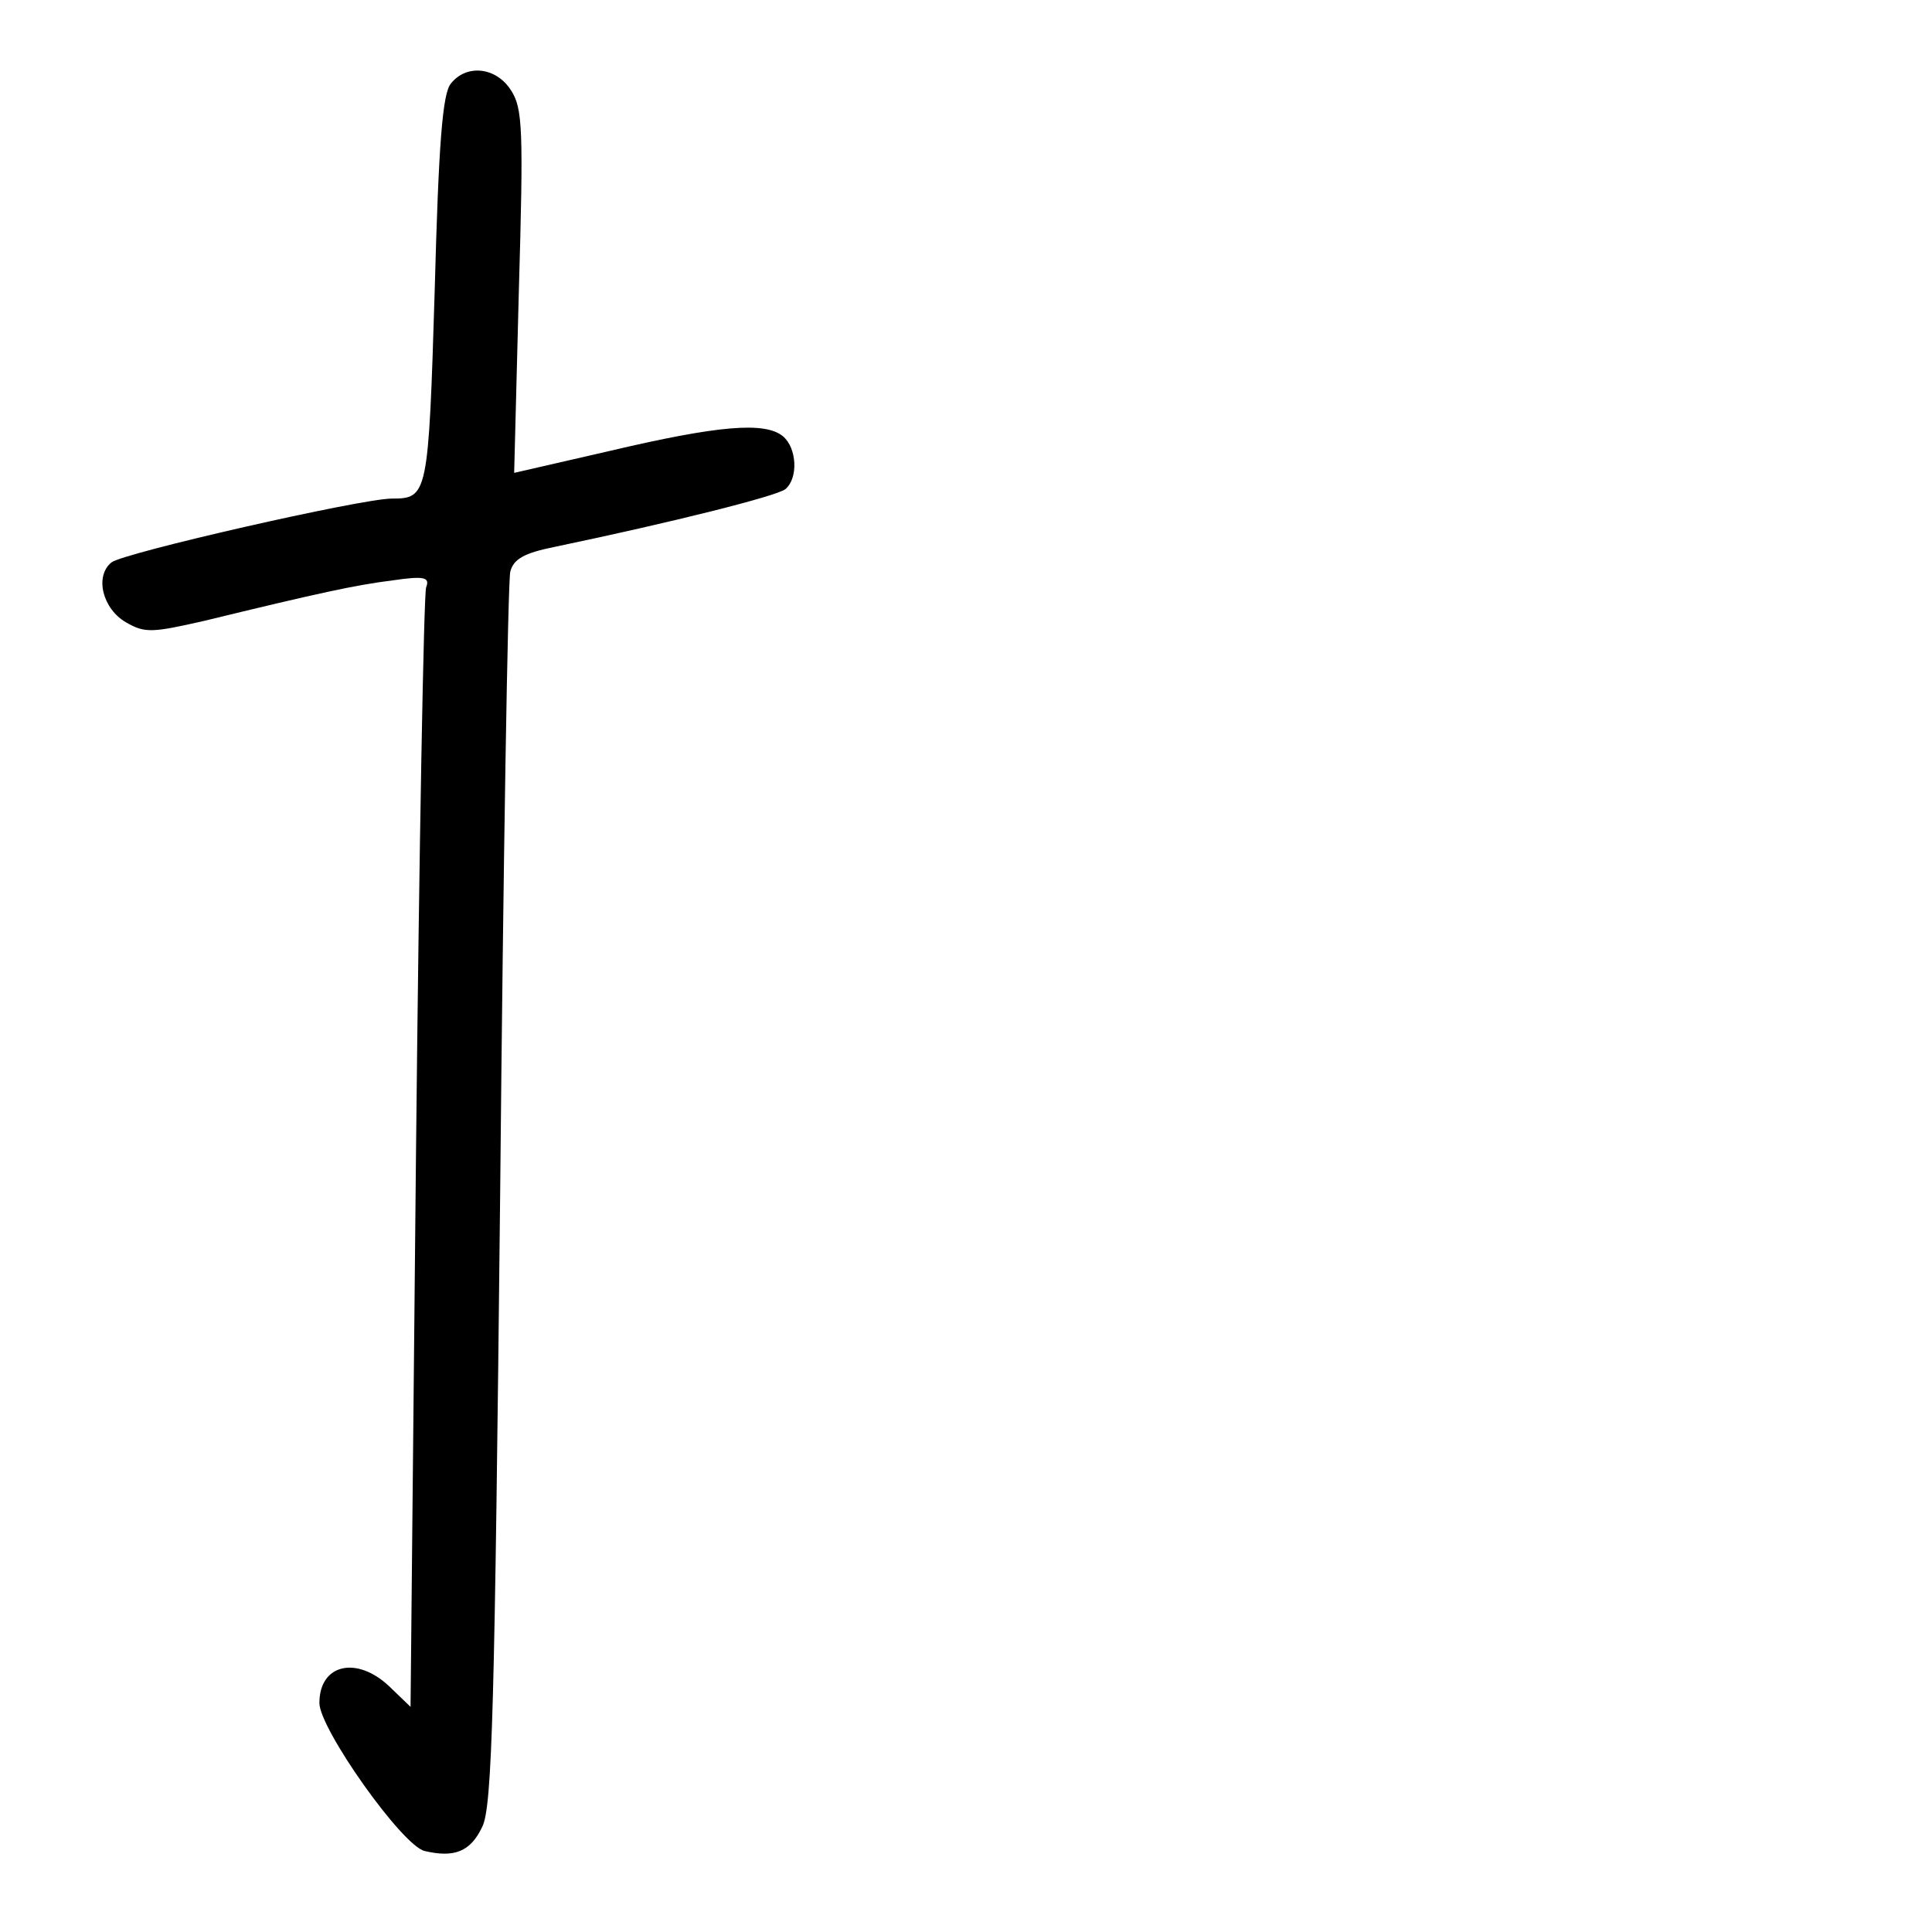 <?xml version="1.0" standalone="no"?>
<!DOCTYPE svg PUBLIC "-//W3C//DTD SVG 20010904//EN"
 "http://www.w3.org/TR/2001/REC-SVG-20010904/DTD/svg10.dtd">
<svg version="1.0" xmlns="http://www.w3.org/2000/svg"
 width="248pt" height="248pt" viewBox="0 0 248 248"
 preserveAspectRatio="xMidYMid meet">
<g transform="translate(0,248) scale(0.1,-0.1)"
fill="#000000" stroke="none">
<path d="M579 2373 c-11 -12 -16 -78 -21 -266 -8 -263 -9 -267 -55 -267 -39 0
-346 -70 -360 -82 -22 -18 -11 -60 19 -77 24 -14 34 -13 100 2 148 36 194 46
242 52 41 6 48 4 43 -9 -3 -8 -9 -335 -13 -726 l-7 -711 -27 26 c-42 40 -90
29 -90 -21 0 -33 106 -183 135 -190 38 -9 59 -1 74 31 13 25 16 159 23 810 4
429 10 789 13 801 4 16 17 24 57 32 153 32 284 65 296 74 17 14 15 53 -3 68
-23 19 -83 14 -223 -19 l-122 -28 6 233 c6 208 5 235 -10 258 -19 30 -57 34
-77 9z"/>
</g>
</svg>
